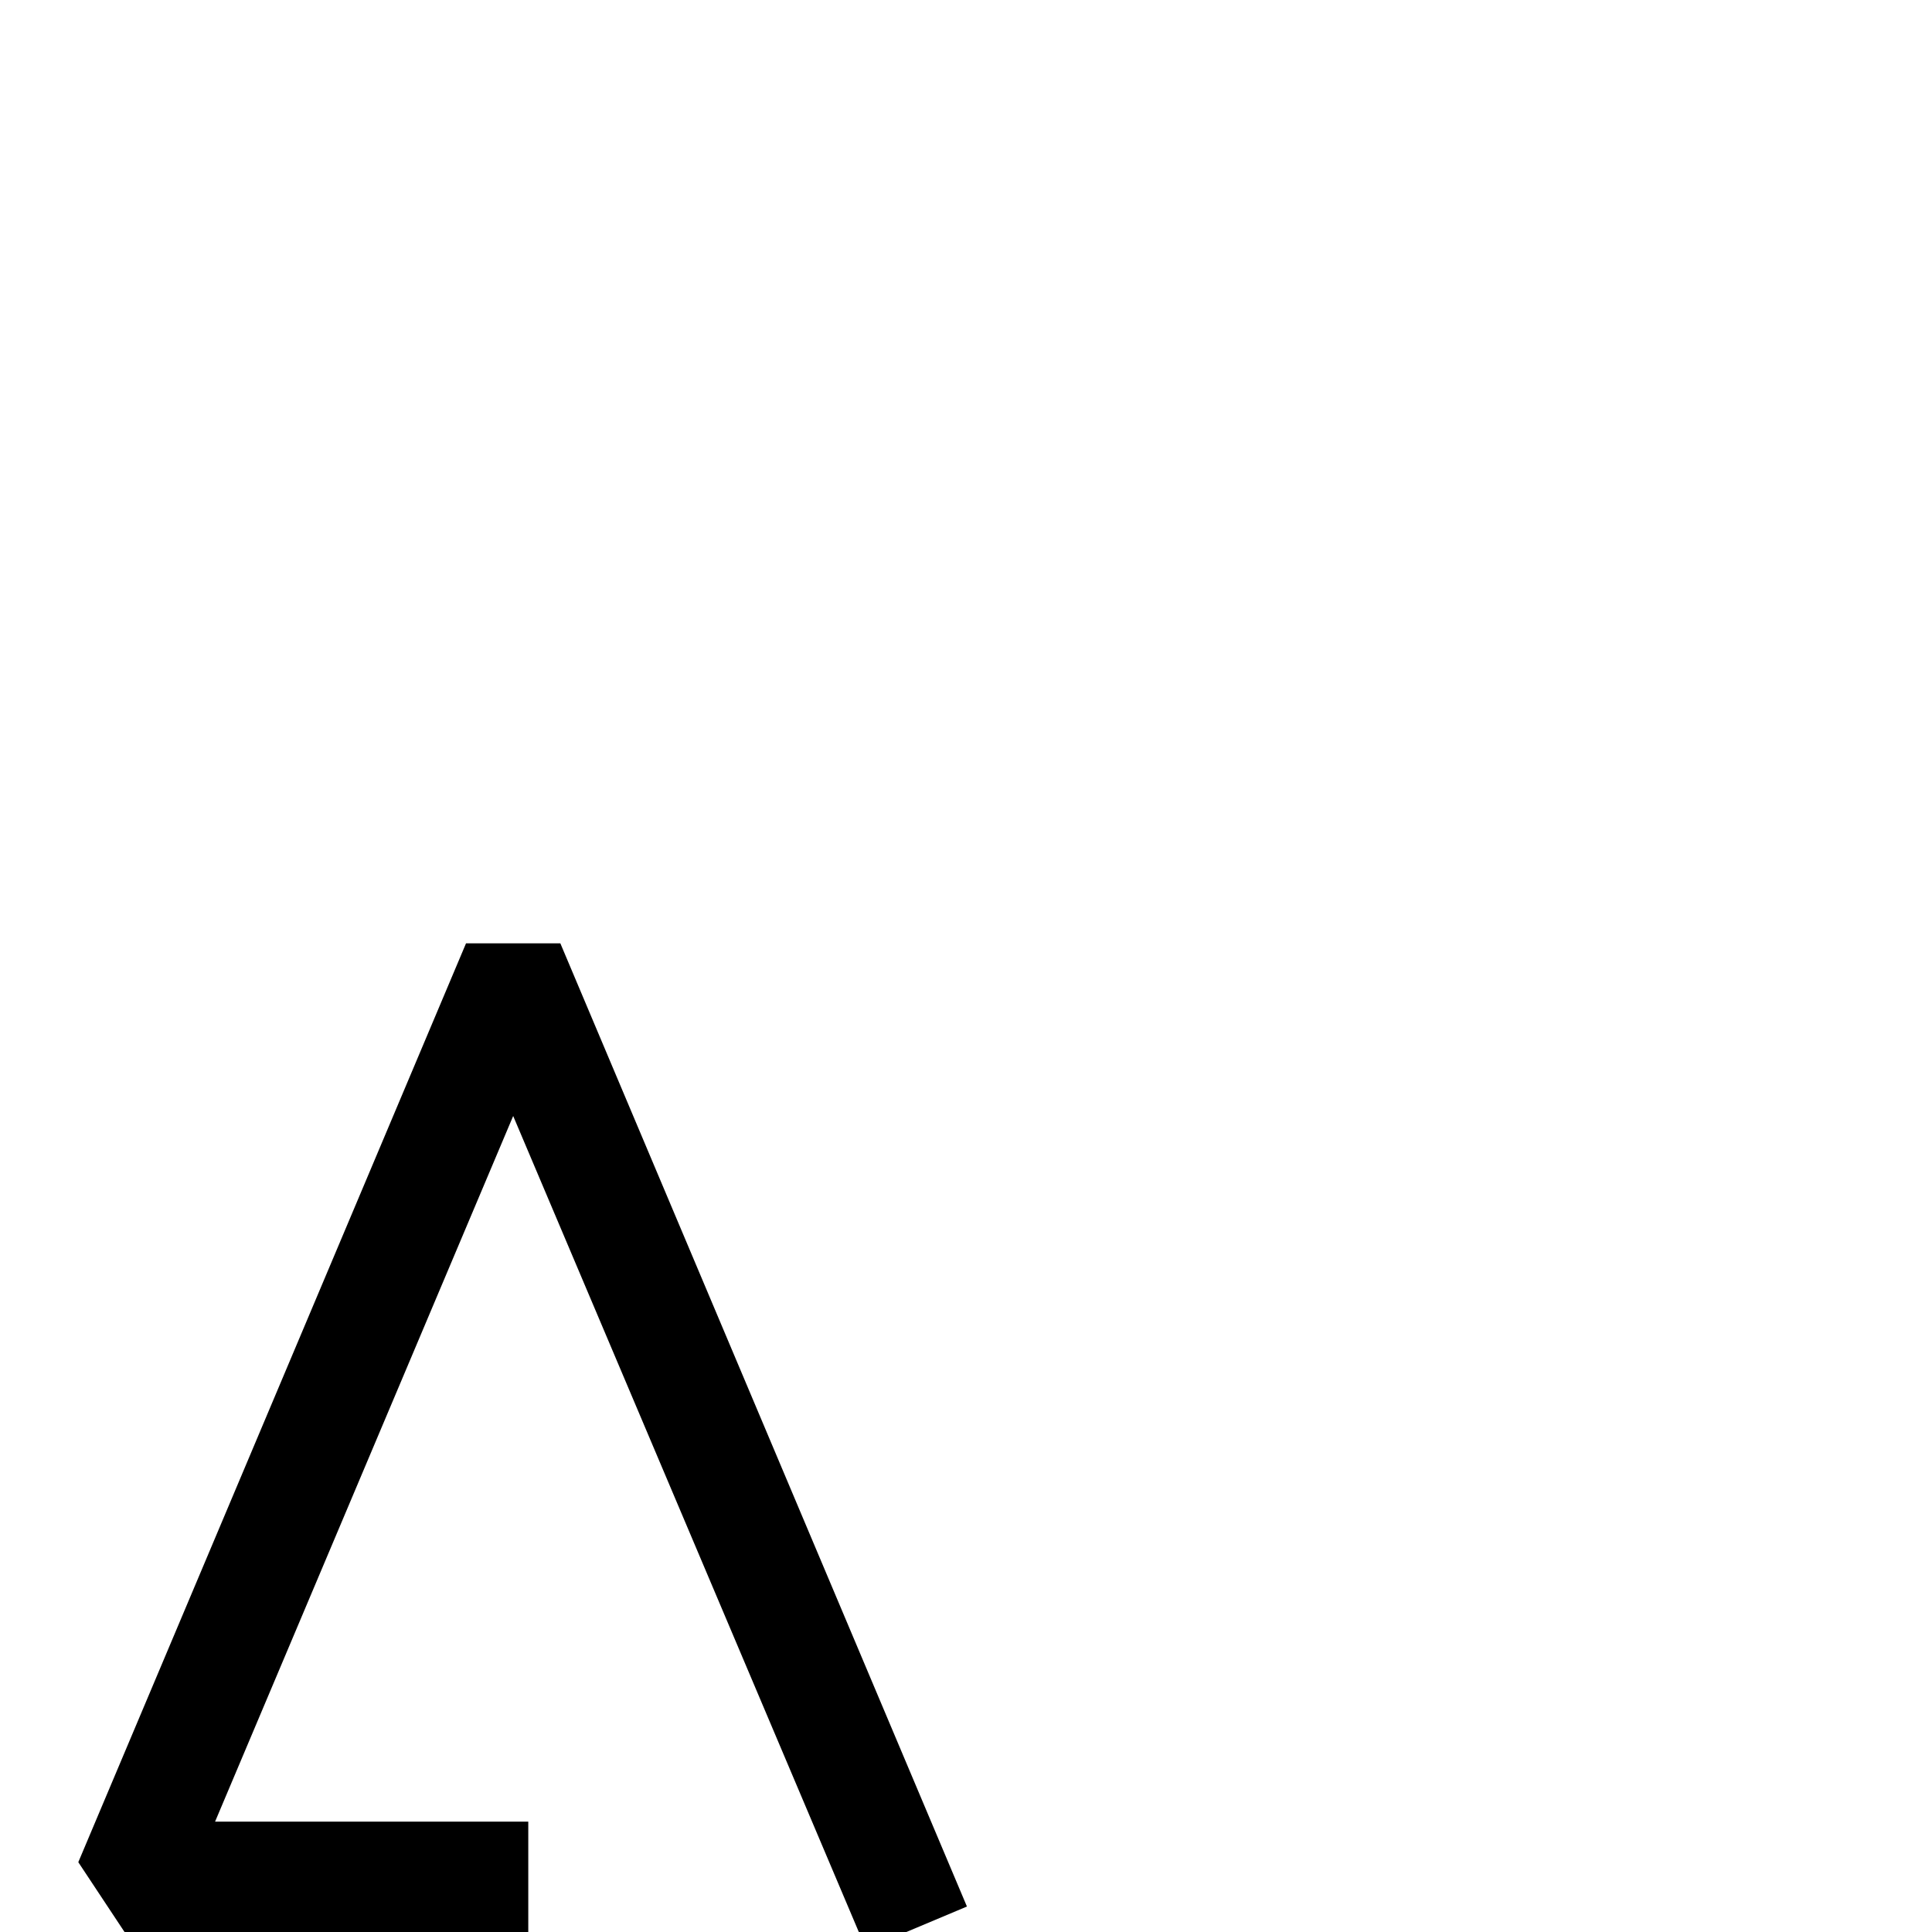 <?xml version="1.0" standalone="no"?>
<!DOCTYPE svg PUBLIC "-//W3C//DTD SVG 1.1//EN" "http://www.w3.org/Graphics/SVG/1.1/DTD/svg11.dtd" >
<svg viewBox="0 -442 2048 2048">
  <g transform="matrix(1 0 0 -1 0 1606)">
   <path fill="currentColor"
d="M1025 27l-107 -45l-374 883l-316 -748h332v-117h-428l-49 74l411 974h100z" />
  </g>

</svg>
